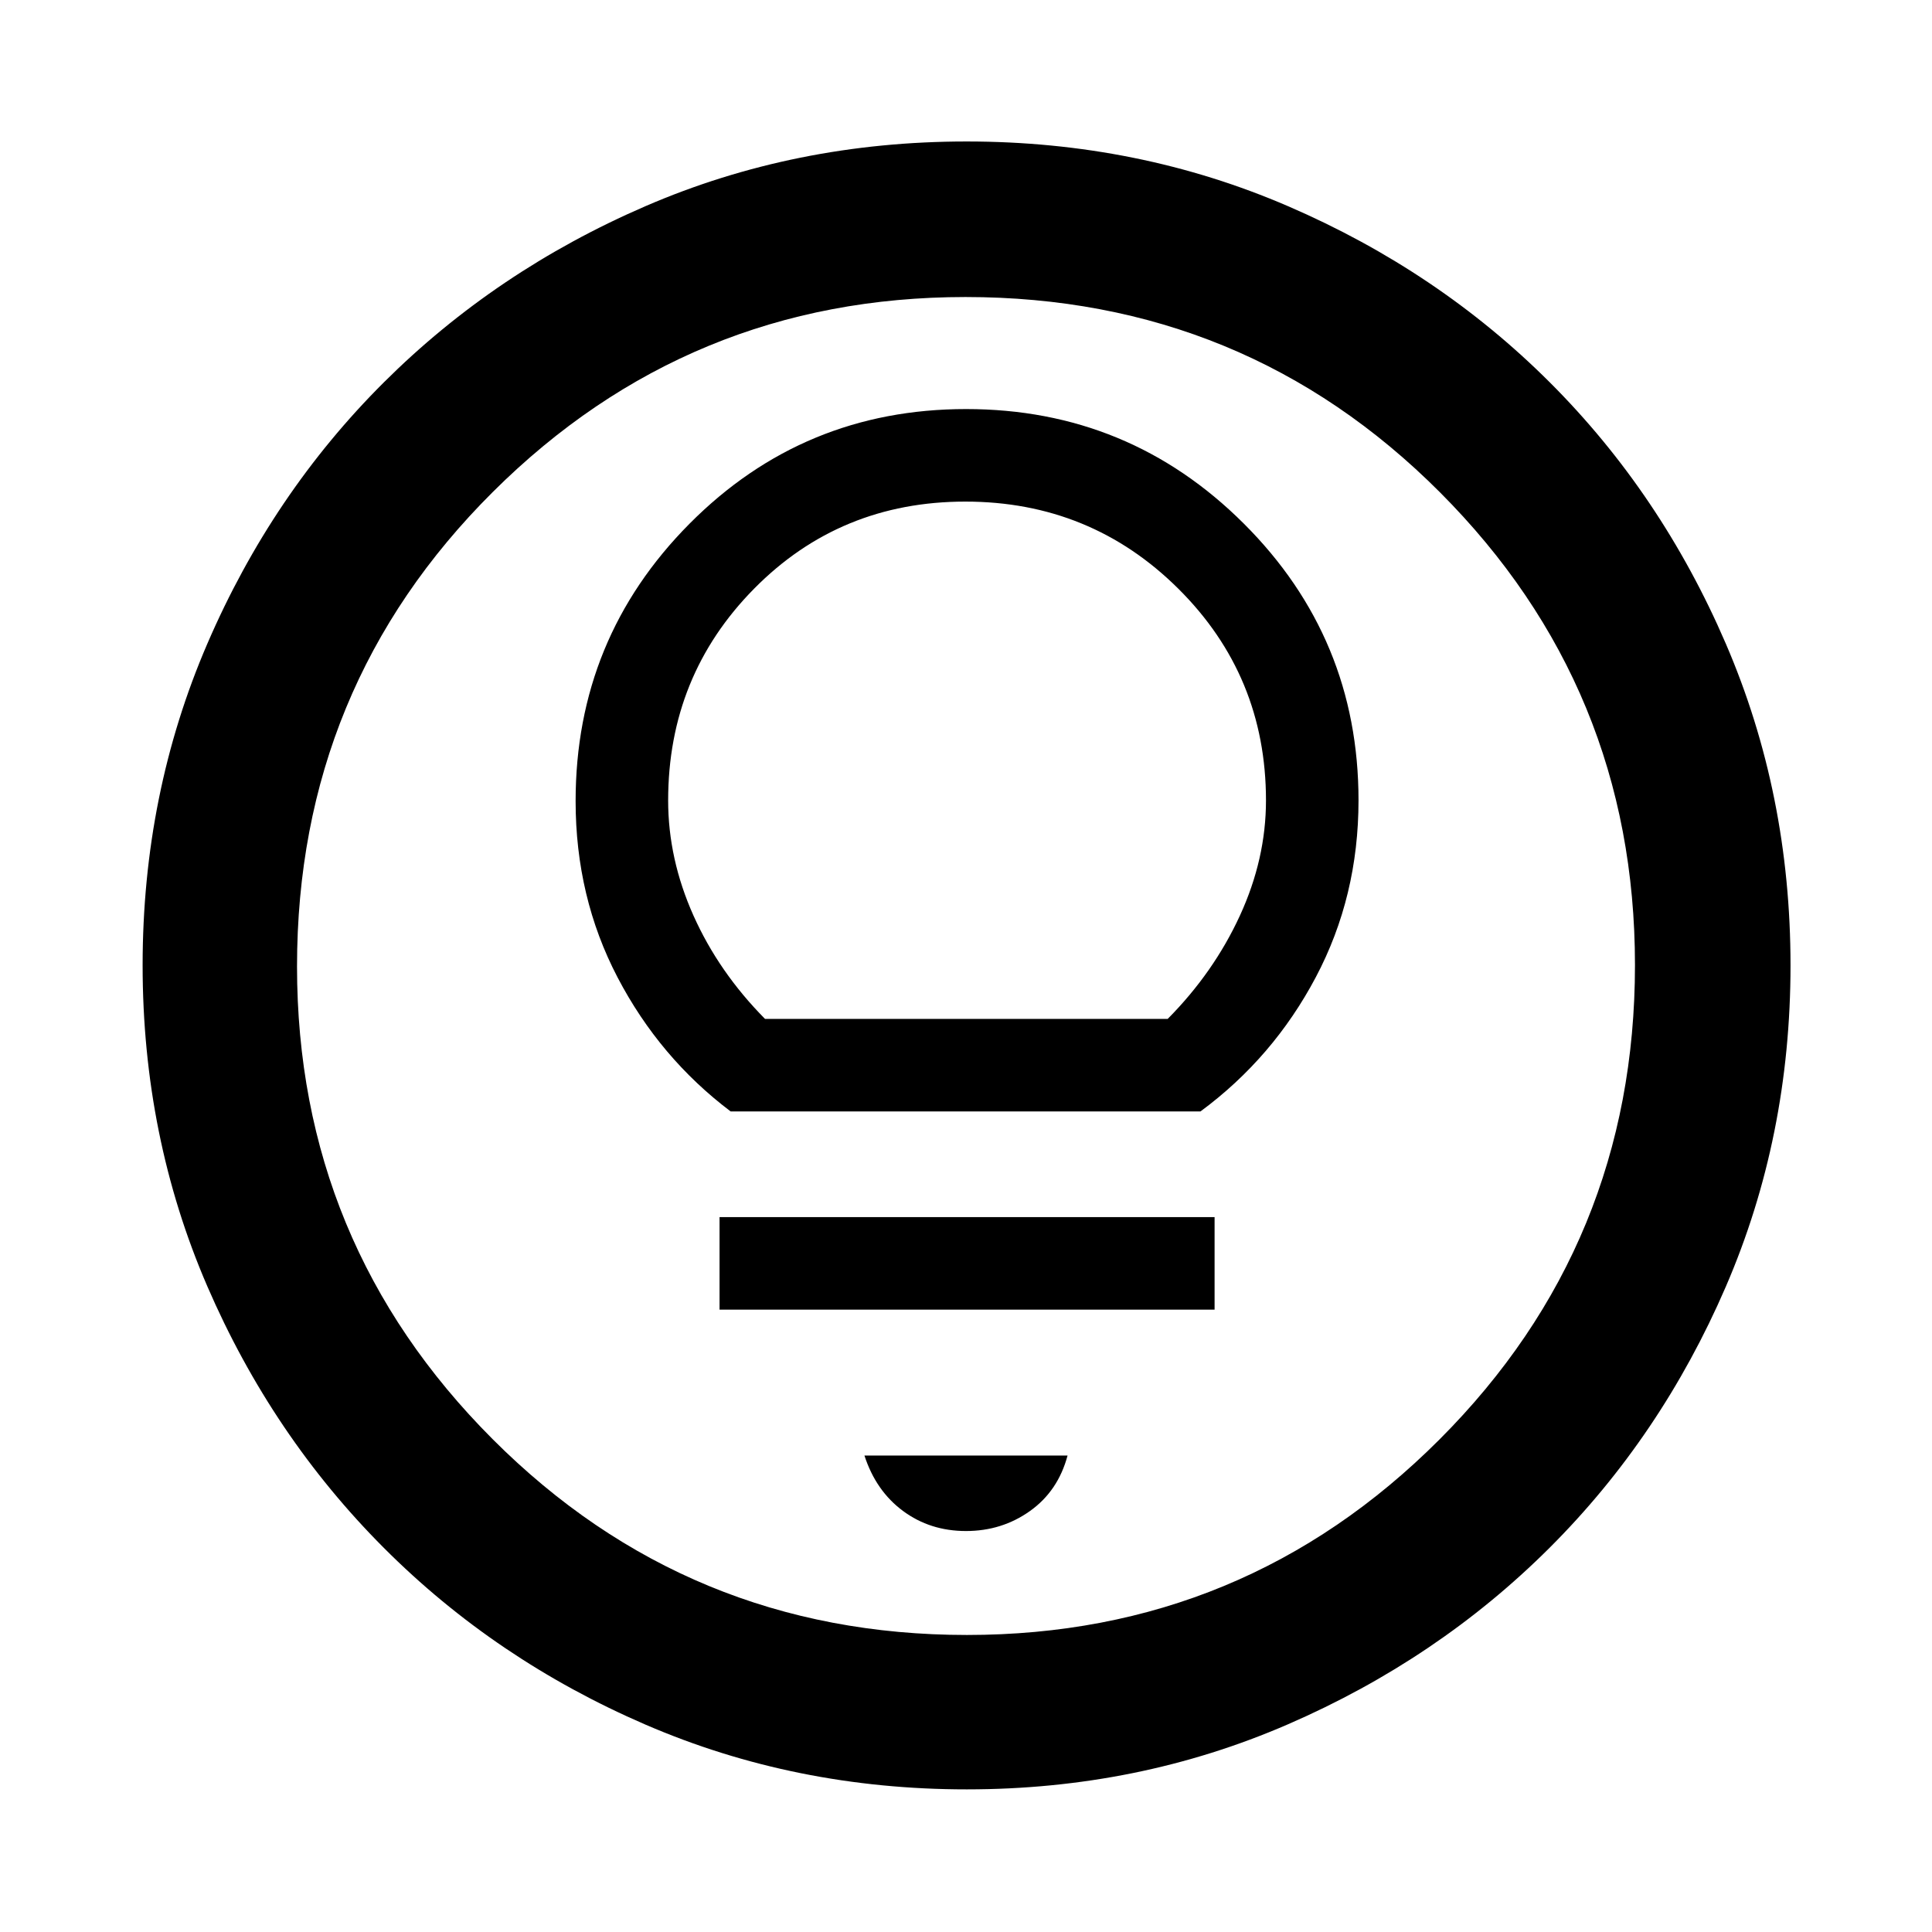 <svg xmlns="http://www.w3.org/2000/svg" height="48" viewBox="0 -960 960 960" width="48"><path d="M480.41-70.87q-85.18 0-159.64-32.16-74.46-32.16-130.03-87.83-55.58-55.68-87.73-130-32.14-74.32-32.14-159.5 0-85.26 32.16-159.79 32.16-74.54 87.74-129.89 55.59-55.36 129.95-87.51 74.37-32.15 159.59-32.15 85.31 0 159.92 32.24 74.6 32.24 129.91 87.5t87.43 129.84q32.13 74.58 32.13 159.79 0 85.25-32.16 159.7-32.17 74.46-87.62 129.78-55.46 55.32-129.94 87.65-74.48 32.33-159.57 32.33Zm.06-76.72q137.77 0 234.86-97.2 97.08-97.19 97.08-235.68 0-137.77-96.86-234.86-96.87-97.08-235.8-97.08-137.55 0-234.86 96.86-97.3 96.87-97.3 235.8 0 137.55 97.2 234.86 97.19 97.3 235.68 97.3ZM480-480Zm0 280.76q17.83 0 31.8-9.95 13.96-9.94 18.66-27.55H429.54q5.7 17.57 19.16 27.53 13.47 9.97 31.3 9.97Zm-122.46-110h245.98v-45.98H357.54v45.98Zm5.54-98.48h233.41q36.14-26.66 57.35-66.76 21.2-40.09 21.2-87.84 0-80.66-57.03-137.54-57.03-56.88-137.95-56.88-80.86 0-137.45 56.98-56.59 56.98-56.59 137.83 0 47.69 20.85 87.6t56.21 66.61Zm17.07-45.98q-22.99-23.23-35.57-51.36Q332-533.19 332-562.26q0-61.94 42.71-105.22 42.7-43.28 104.96-43.28 62.26 0 105.83 43.28 43.56 43.28 43.56 105.22 0 29.07-12.98 57.27-12.98 28.2-35.87 51.29H380.15Z"/></svg>